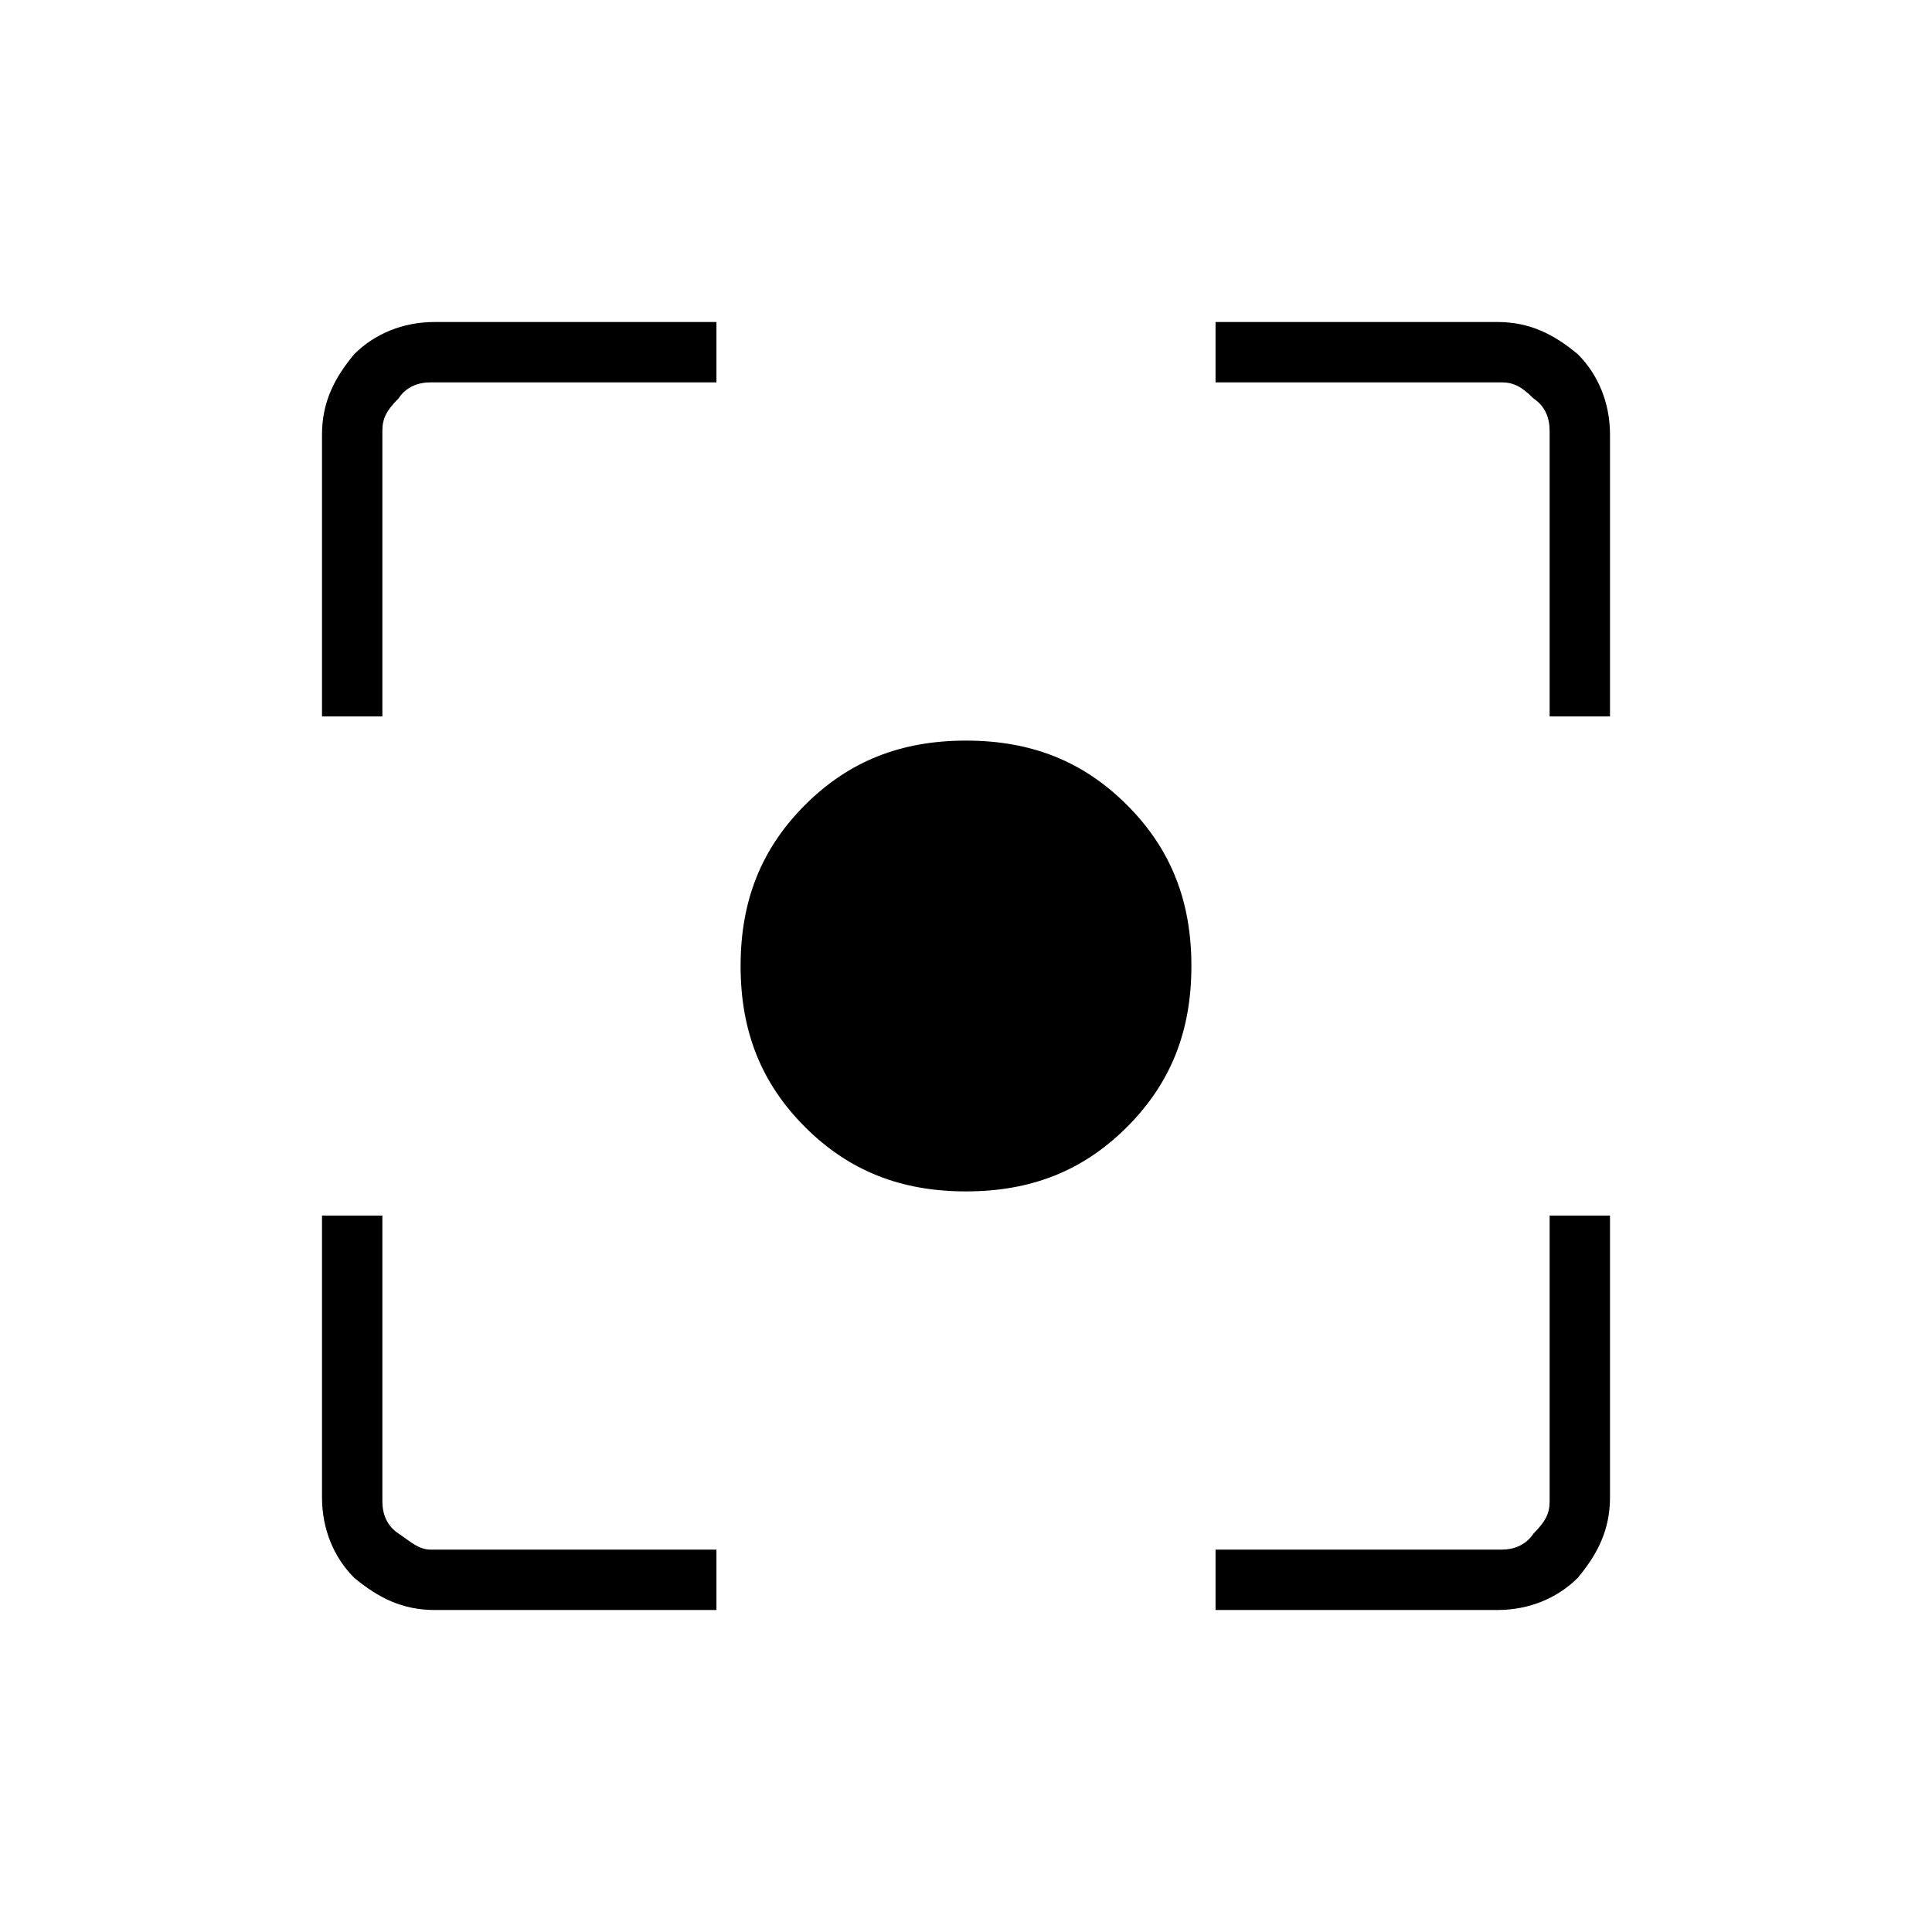 <?xml version="1.0" encoding="utf-8"?>
<!-- Generator: Adobe Illustrator 26.3.1, SVG Export Plug-In . SVG Version: 6.00 Build 0)  -->
<svg version="1.1" id="Слой_1" xmlns="http://www.w3.org/2000/svg" xmlns:xlink="http://www.w3.org/1999/xlink" x="0px" y="0px"
	 viewBox="0 0 48 48" style="enable-background:new 0 0 48 48;" xml:space="preserve">
<path d="M10.8,40c-0.8,0-1.4-0.3-2-0.8C8.3,38.7,8,38,8,37.2v-7h1.5v7.1c0,0.3,0.1,0.6,0.4,0.8s0.5,0.4,0.8,0.4h7.1V40H10.8z
	 M30.2,40v-1.5h7.1c0.3,0,0.6-0.1,0.8-0.4c0.3-0.3,0.4-0.5,0.4-0.8v-7.1H40v7c0,0.8-0.3,1.4-0.8,2c-0.5,0.5-1.2,0.8-2,0.8
	C37.2,40,30.2,40,30.2,40z M8,17.8v-7c0-0.8,0.3-1.4,0.8-2C9.3,8.3,10,8,10.8,8h7v1.5h-7.1c-0.3,0-0.6,0.1-0.8,0.4
	c-0.3,0.3-0.4,0.5-0.4,0.8v7.1H8z M38.5,17.8v-7.1c0-0.3-0.1-0.6-0.4-0.8c-0.3-0.3-0.5-0.4-0.8-0.4h-7.1V8h7c0.8,0,1.4,0.3,2,0.8
	c0.5,0.5,0.8,1.2,0.8,2v7H38.5z M24,29.6c-1.6,0-2.9-0.5-4-1.6s-1.6-2.4-1.6-4s0.5-2.9,1.6-4s2.4-1.6,4-1.6s2.9,0.5,4,1.6
	s1.6,2.4,1.6,4s-0.5,2.9-1.6,4S25.6,29.6,24,29.6z"/>
</svg>
